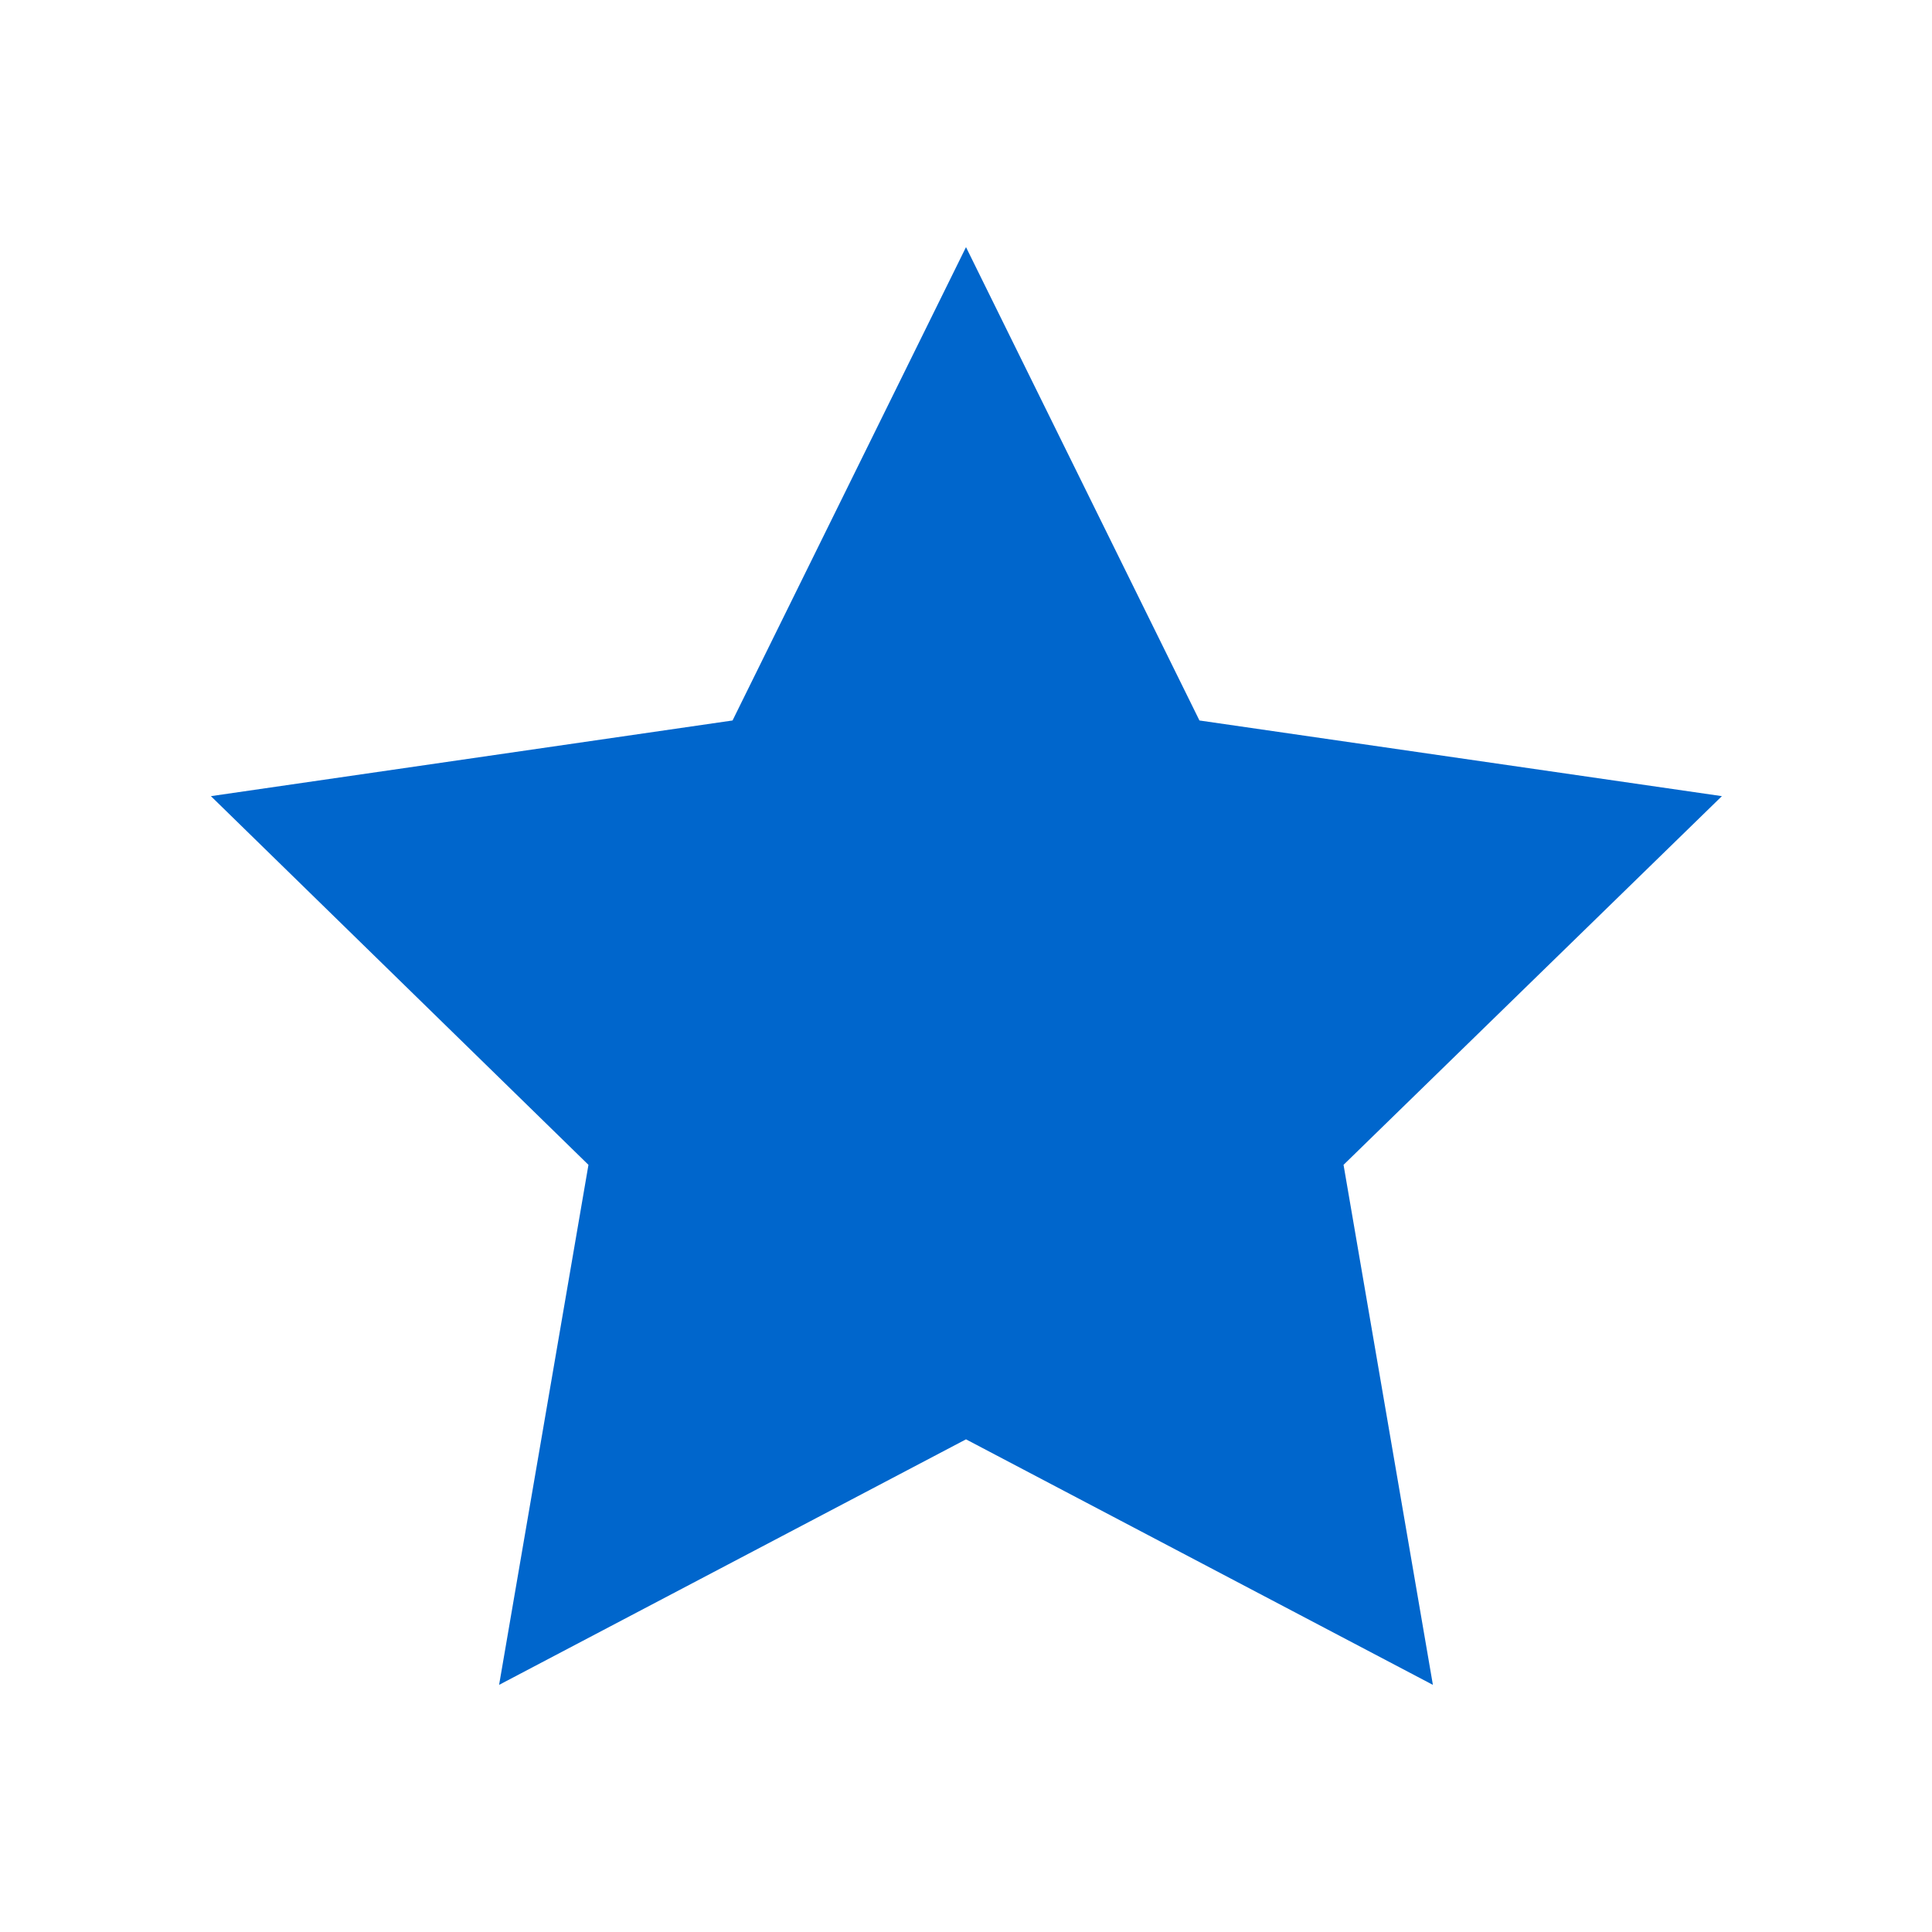 <svg xmlns="http://www.w3.org/2000/svg" viewBox="0 0 24 24"><defs><style>.cls-1{fill:none;}.cls-2{fill:#06c;}</style></defs><title>Icons-star full</title><g id="Layer_55" data-name="Layer 55"><rect class="cls-1" width="24" height="24"/></g><g id="Layer_40" data-name="Layer 40"><polygon class="cls-2" points="12 3.07 14.9 8.95 21.39 9.89 16.69 14.47 17.8 20.93 12 17.88 6.2 20.93 7.31 14.47 2.62 9.89 9.1 8.95 12 3.07"/></g></svg>